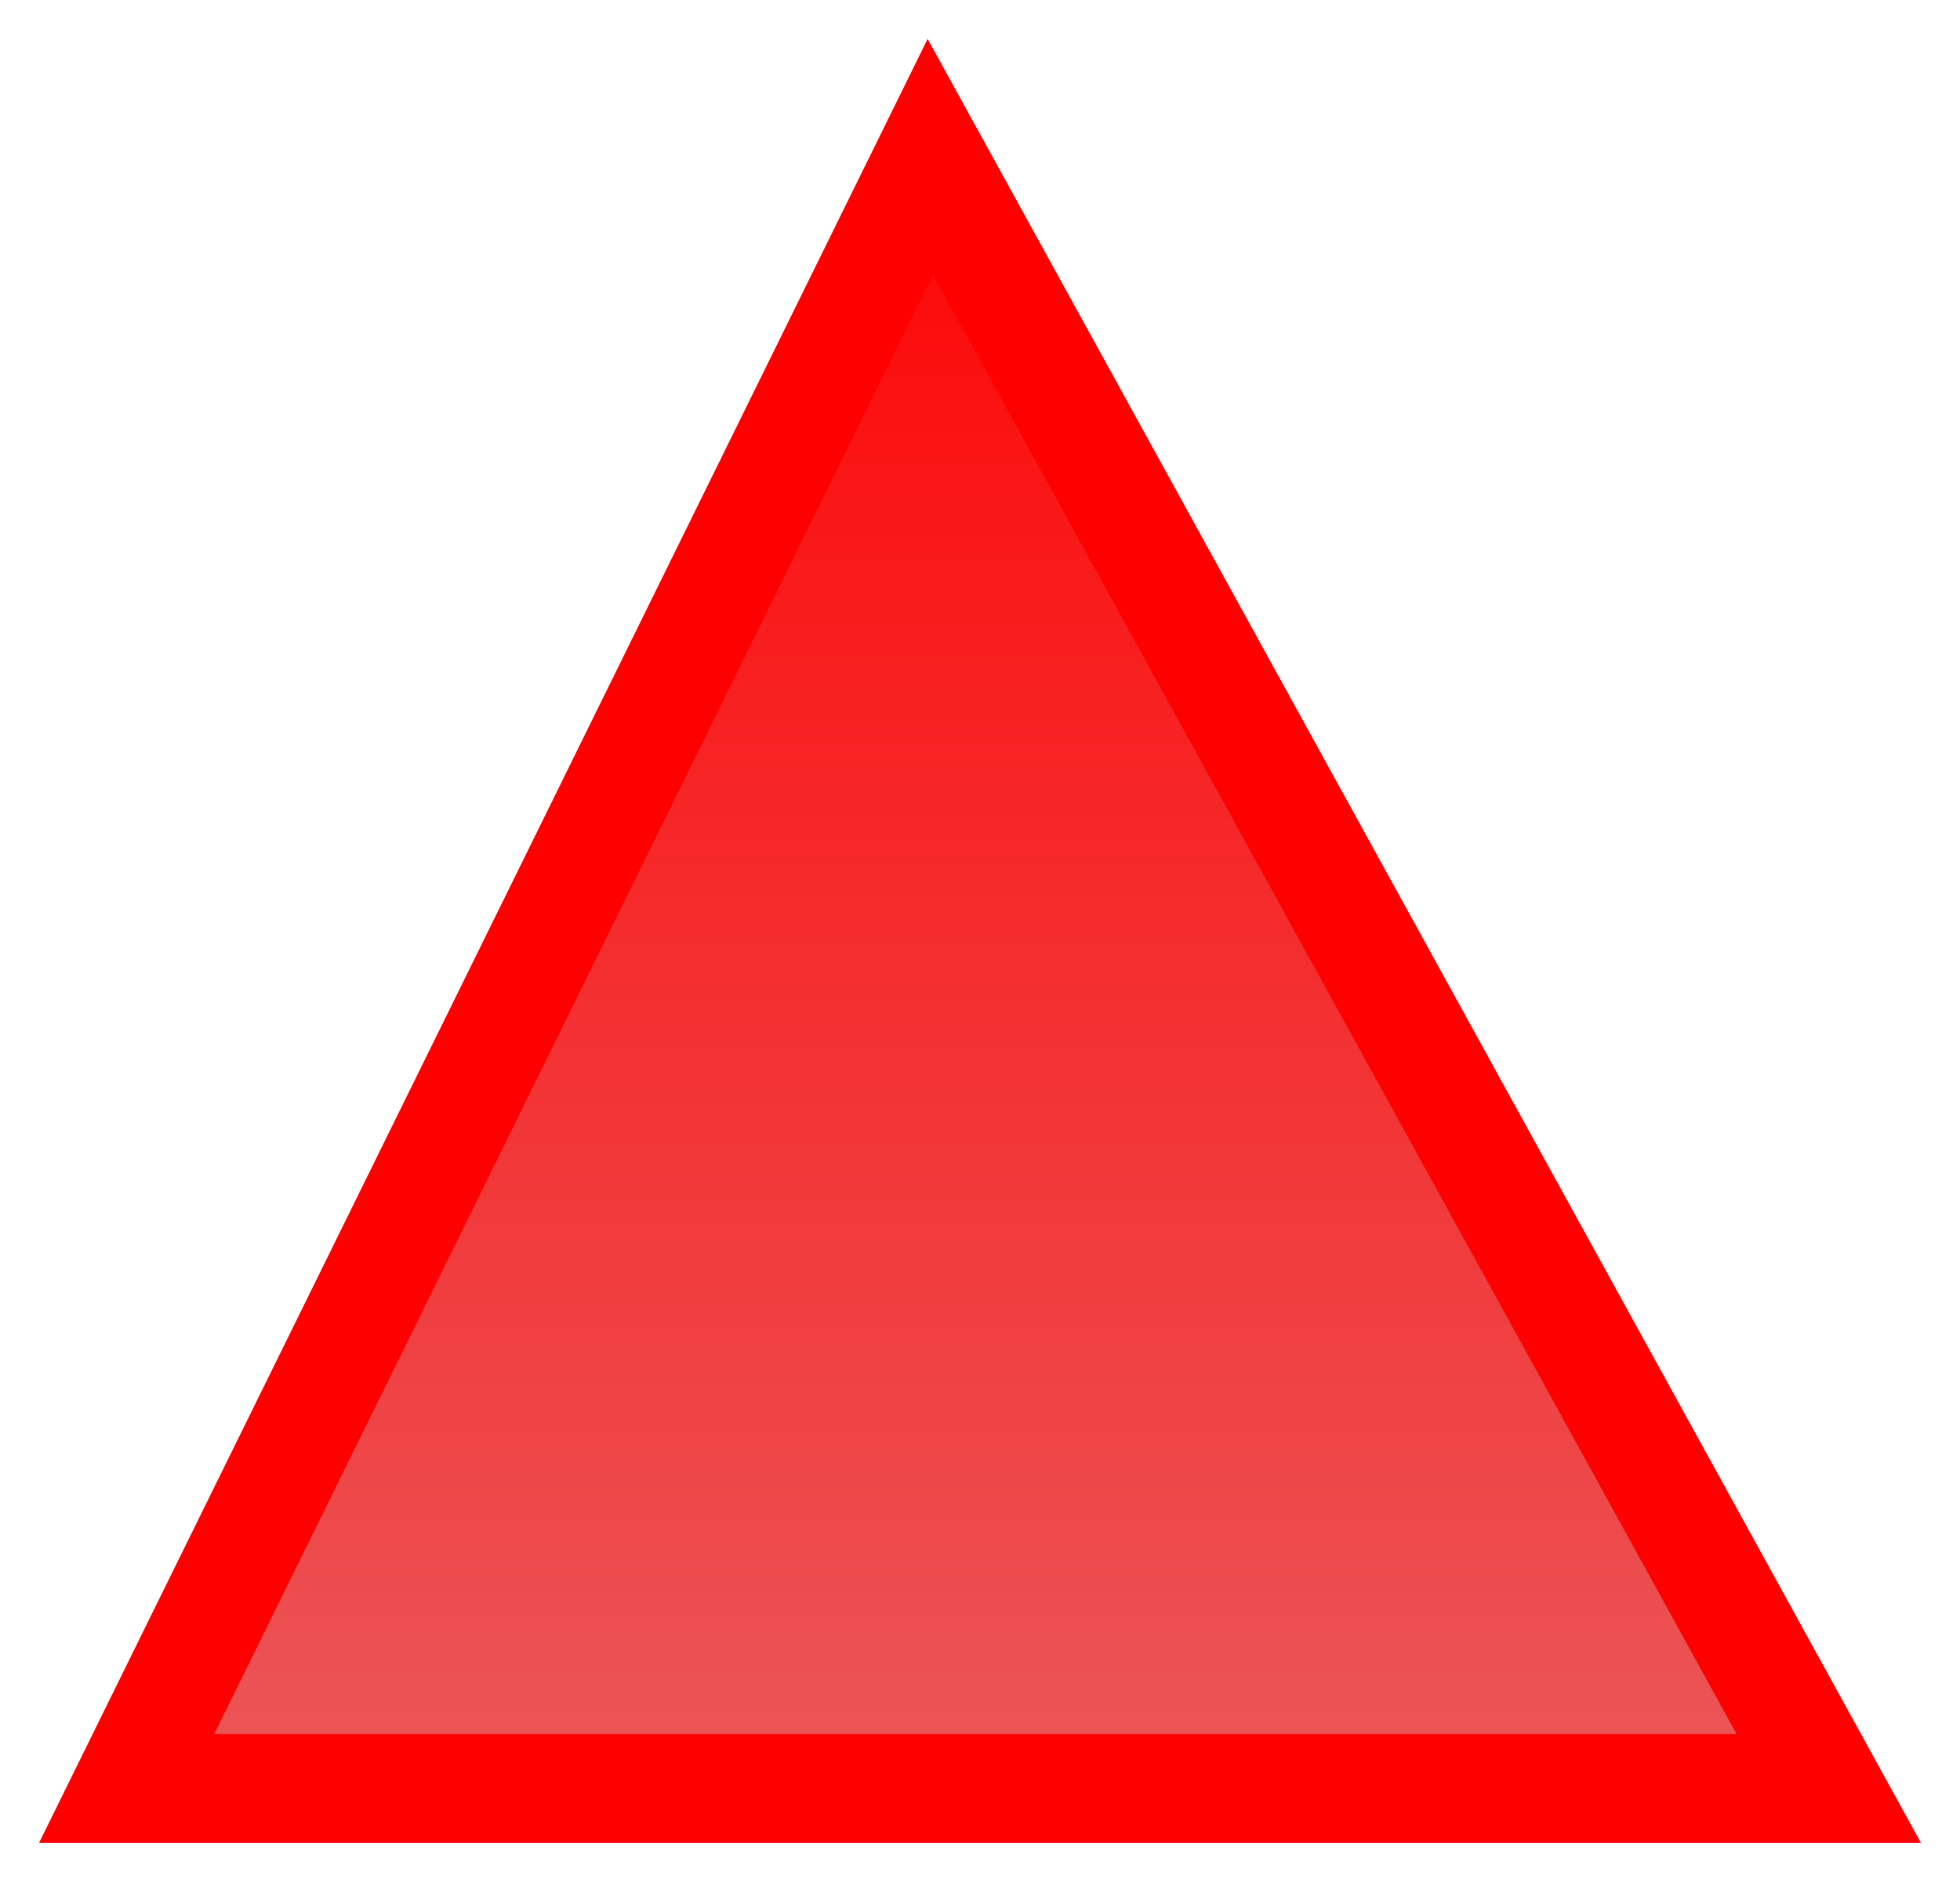 <svg version="1.1" width="25" height="24" viewBox="-0.5 -0.45 25 24" xmlns="http://www.w3.org/2000/svg" xmlns:xlink="http://www.w3.org/1999/xlink">
  <defs>
    <linearGradient id="grad_1" y2="1" x2="0">
      <stop offset="0" stop-color="#FF0000" stop-opacity="1"/>
      <stop offset="1" stop-color="#EA595B" stop-opacity="1"/>
    </linearGradient>
  <linearGradient id="grad_1-,0,0,1,-48,-48.95" y2="23.05" x2="0" x1="0" y1="0.05" gradientUnits="userSpaceOnUse">
      <stop offset="0" stop-color="#FF0000" stop-opacity="1"/>
      <stop offset="1" stop-color="#EA595B" stop-opacity="1"/>
    </linearGradient></defs>
  <!-- Exported by Scratch - http://scratch.mit.edu/ -->
  <g id="ID0.8567746607586741">
    <g id="ID0.013983647339046001">
      <g id="Spike">
        <path id="ID0.04061386967077851" fill="url(#grad_1-,0,0,1,-48,-48.95)" d="M 24 23.05 L 11.332 0.05 L 0 23.05 L 24 23.05 Z " stroke-width="1"/>
        <path id="ID0.5806507505476475" fill="rgb(255,0,0)" d="M 0 23.05 L 11.332 0.05 L 24 23.05 L 0 23.05 Z M 2.233 21.661 L 21.649 21.661 L 11.401 3.053 L 2.233 21.661 Z " stroke-width="1"/>
      </g>
    </g>
  </g>
</svg>